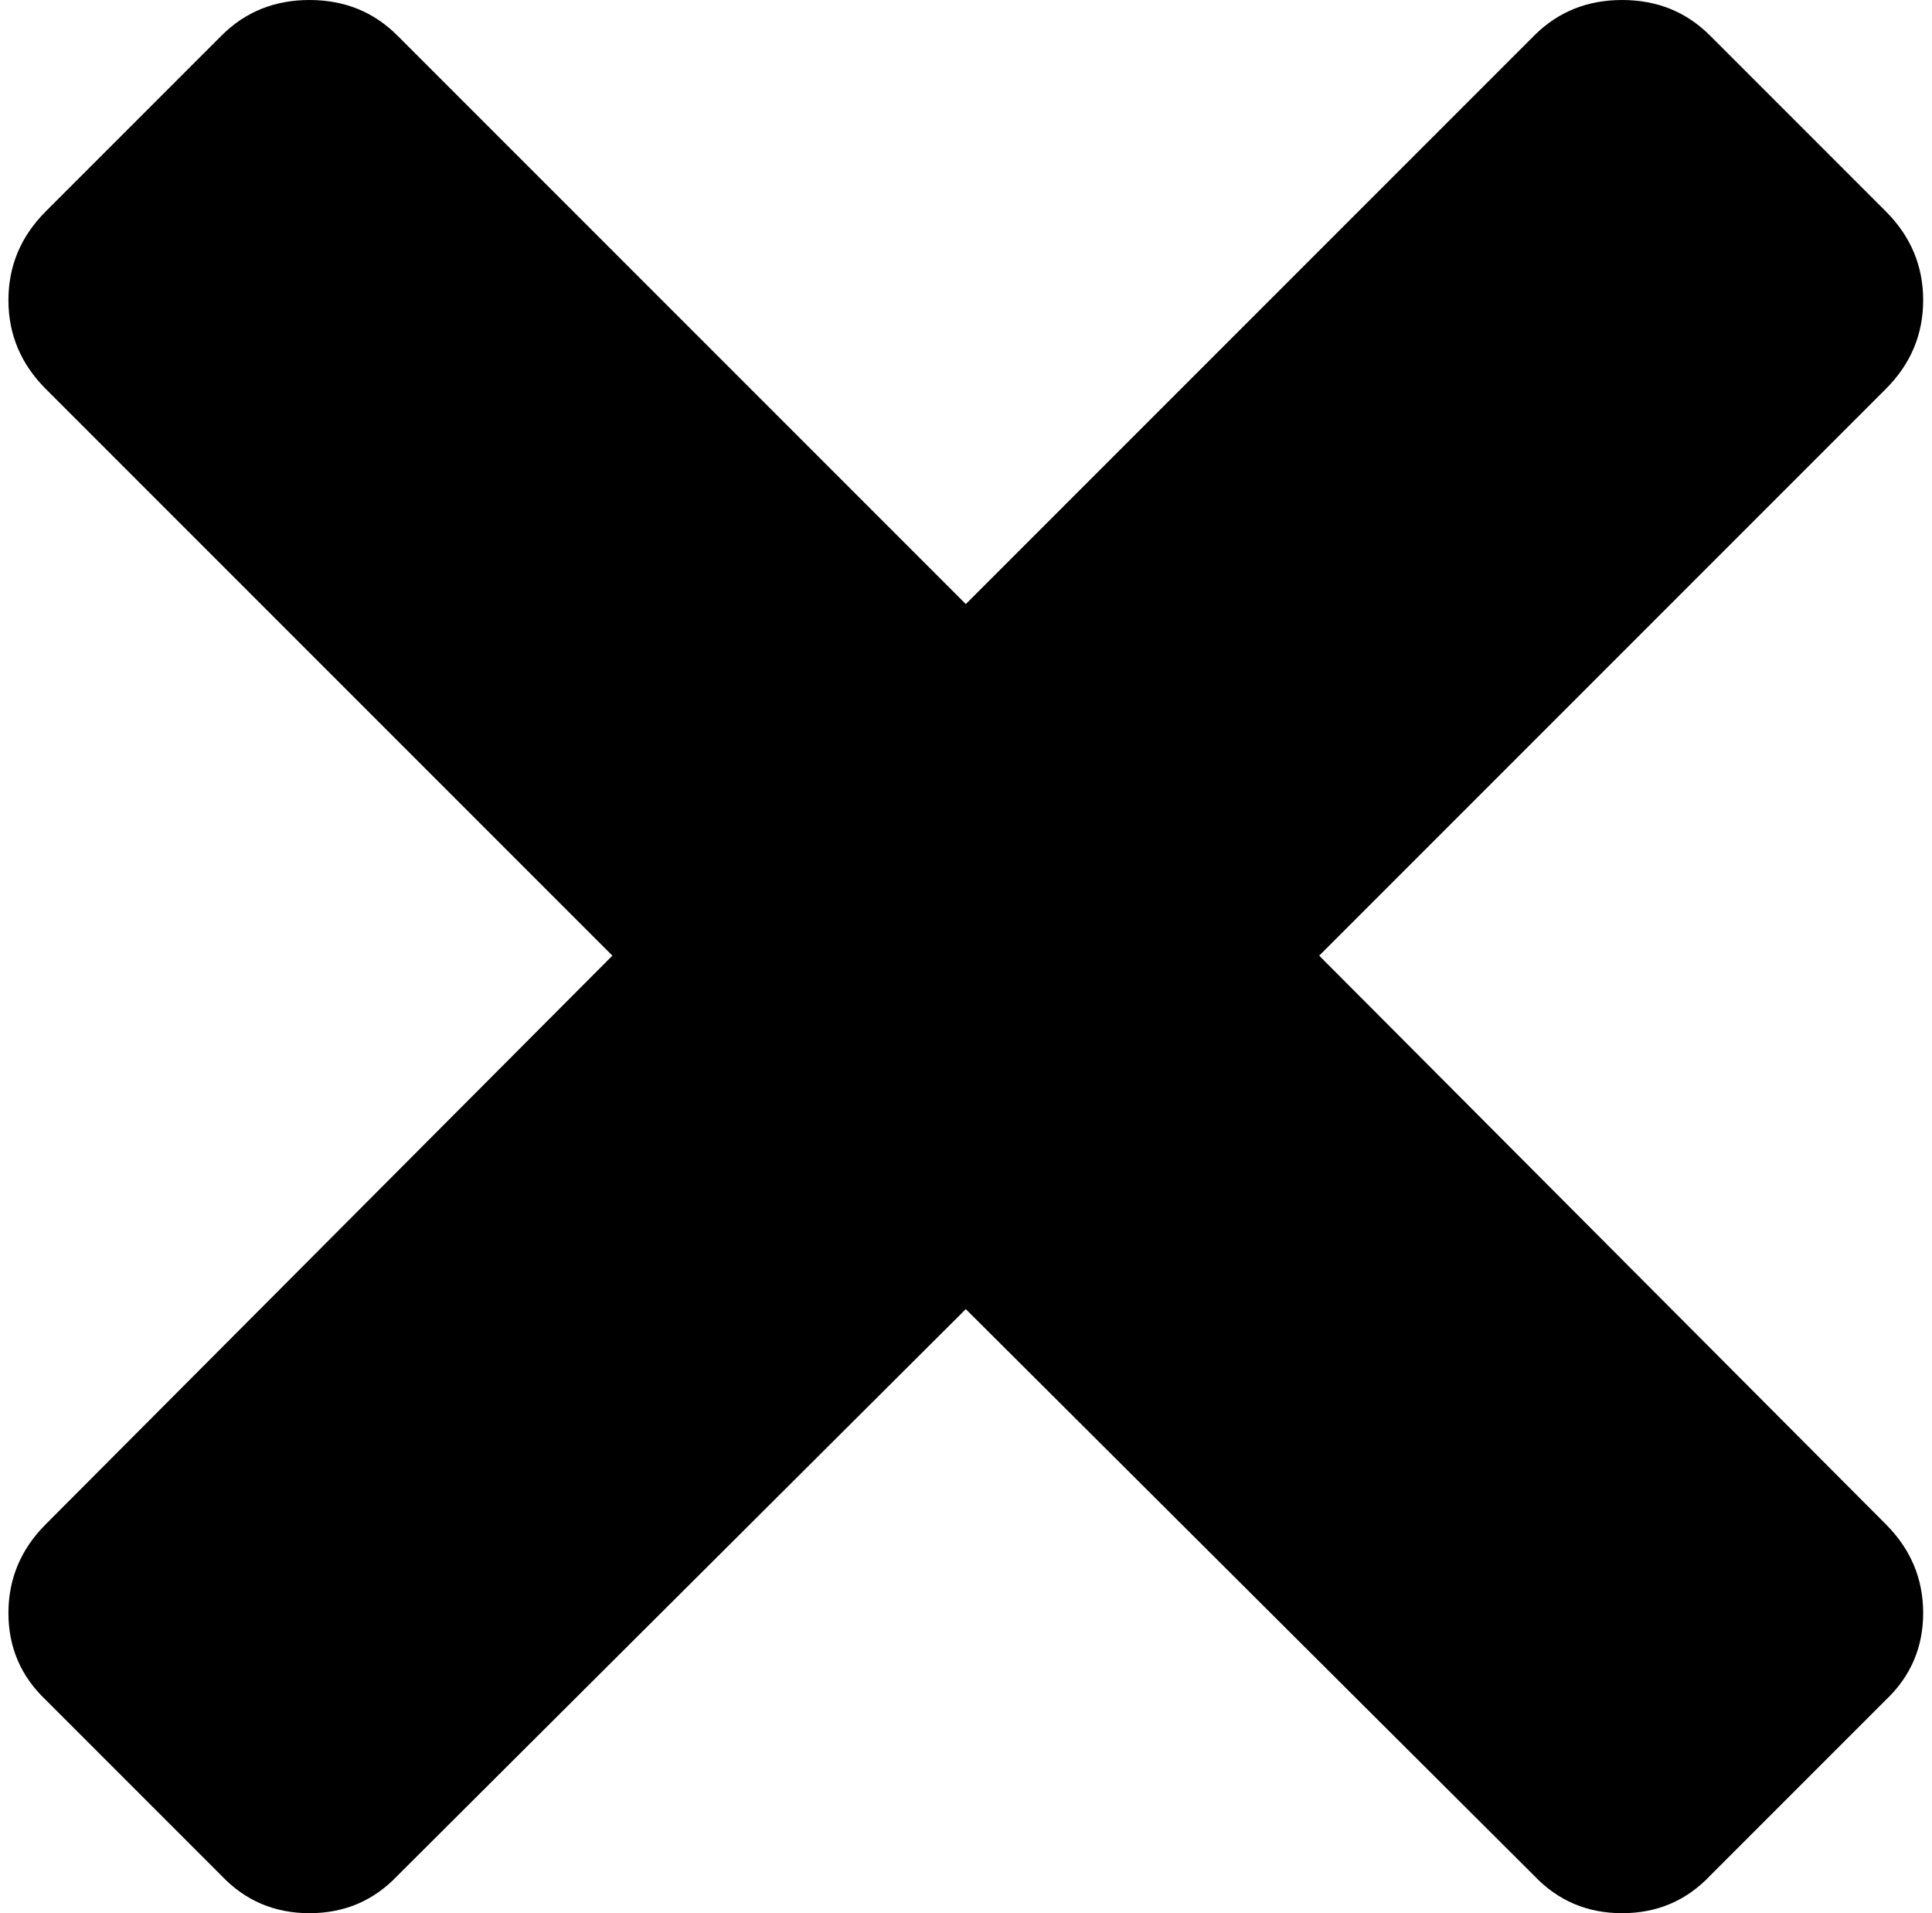 <svg xmlns="http://www.w3.org/2000/svg" width="1.01em" height="1em" viewBox="0 0 1025 1023"><path fill="currentColor" d="m701.393 511l303 304q20 20 20 47.5t-20 46.5l-94 94q-19 20-47 20t-47-20l-304-303l-304 303q-19 20-47 20t-47-20l-94-94q-20-19-20-46.5t20-47.5l303-304l-303-303q-20-20-20-47.5t20-47.5l94-94q19-19 47-19t47 19l304 304l304-304q19-19 47-19t47 19l94 94q20 20 20 47.5t-20 47.5z"/></svg>